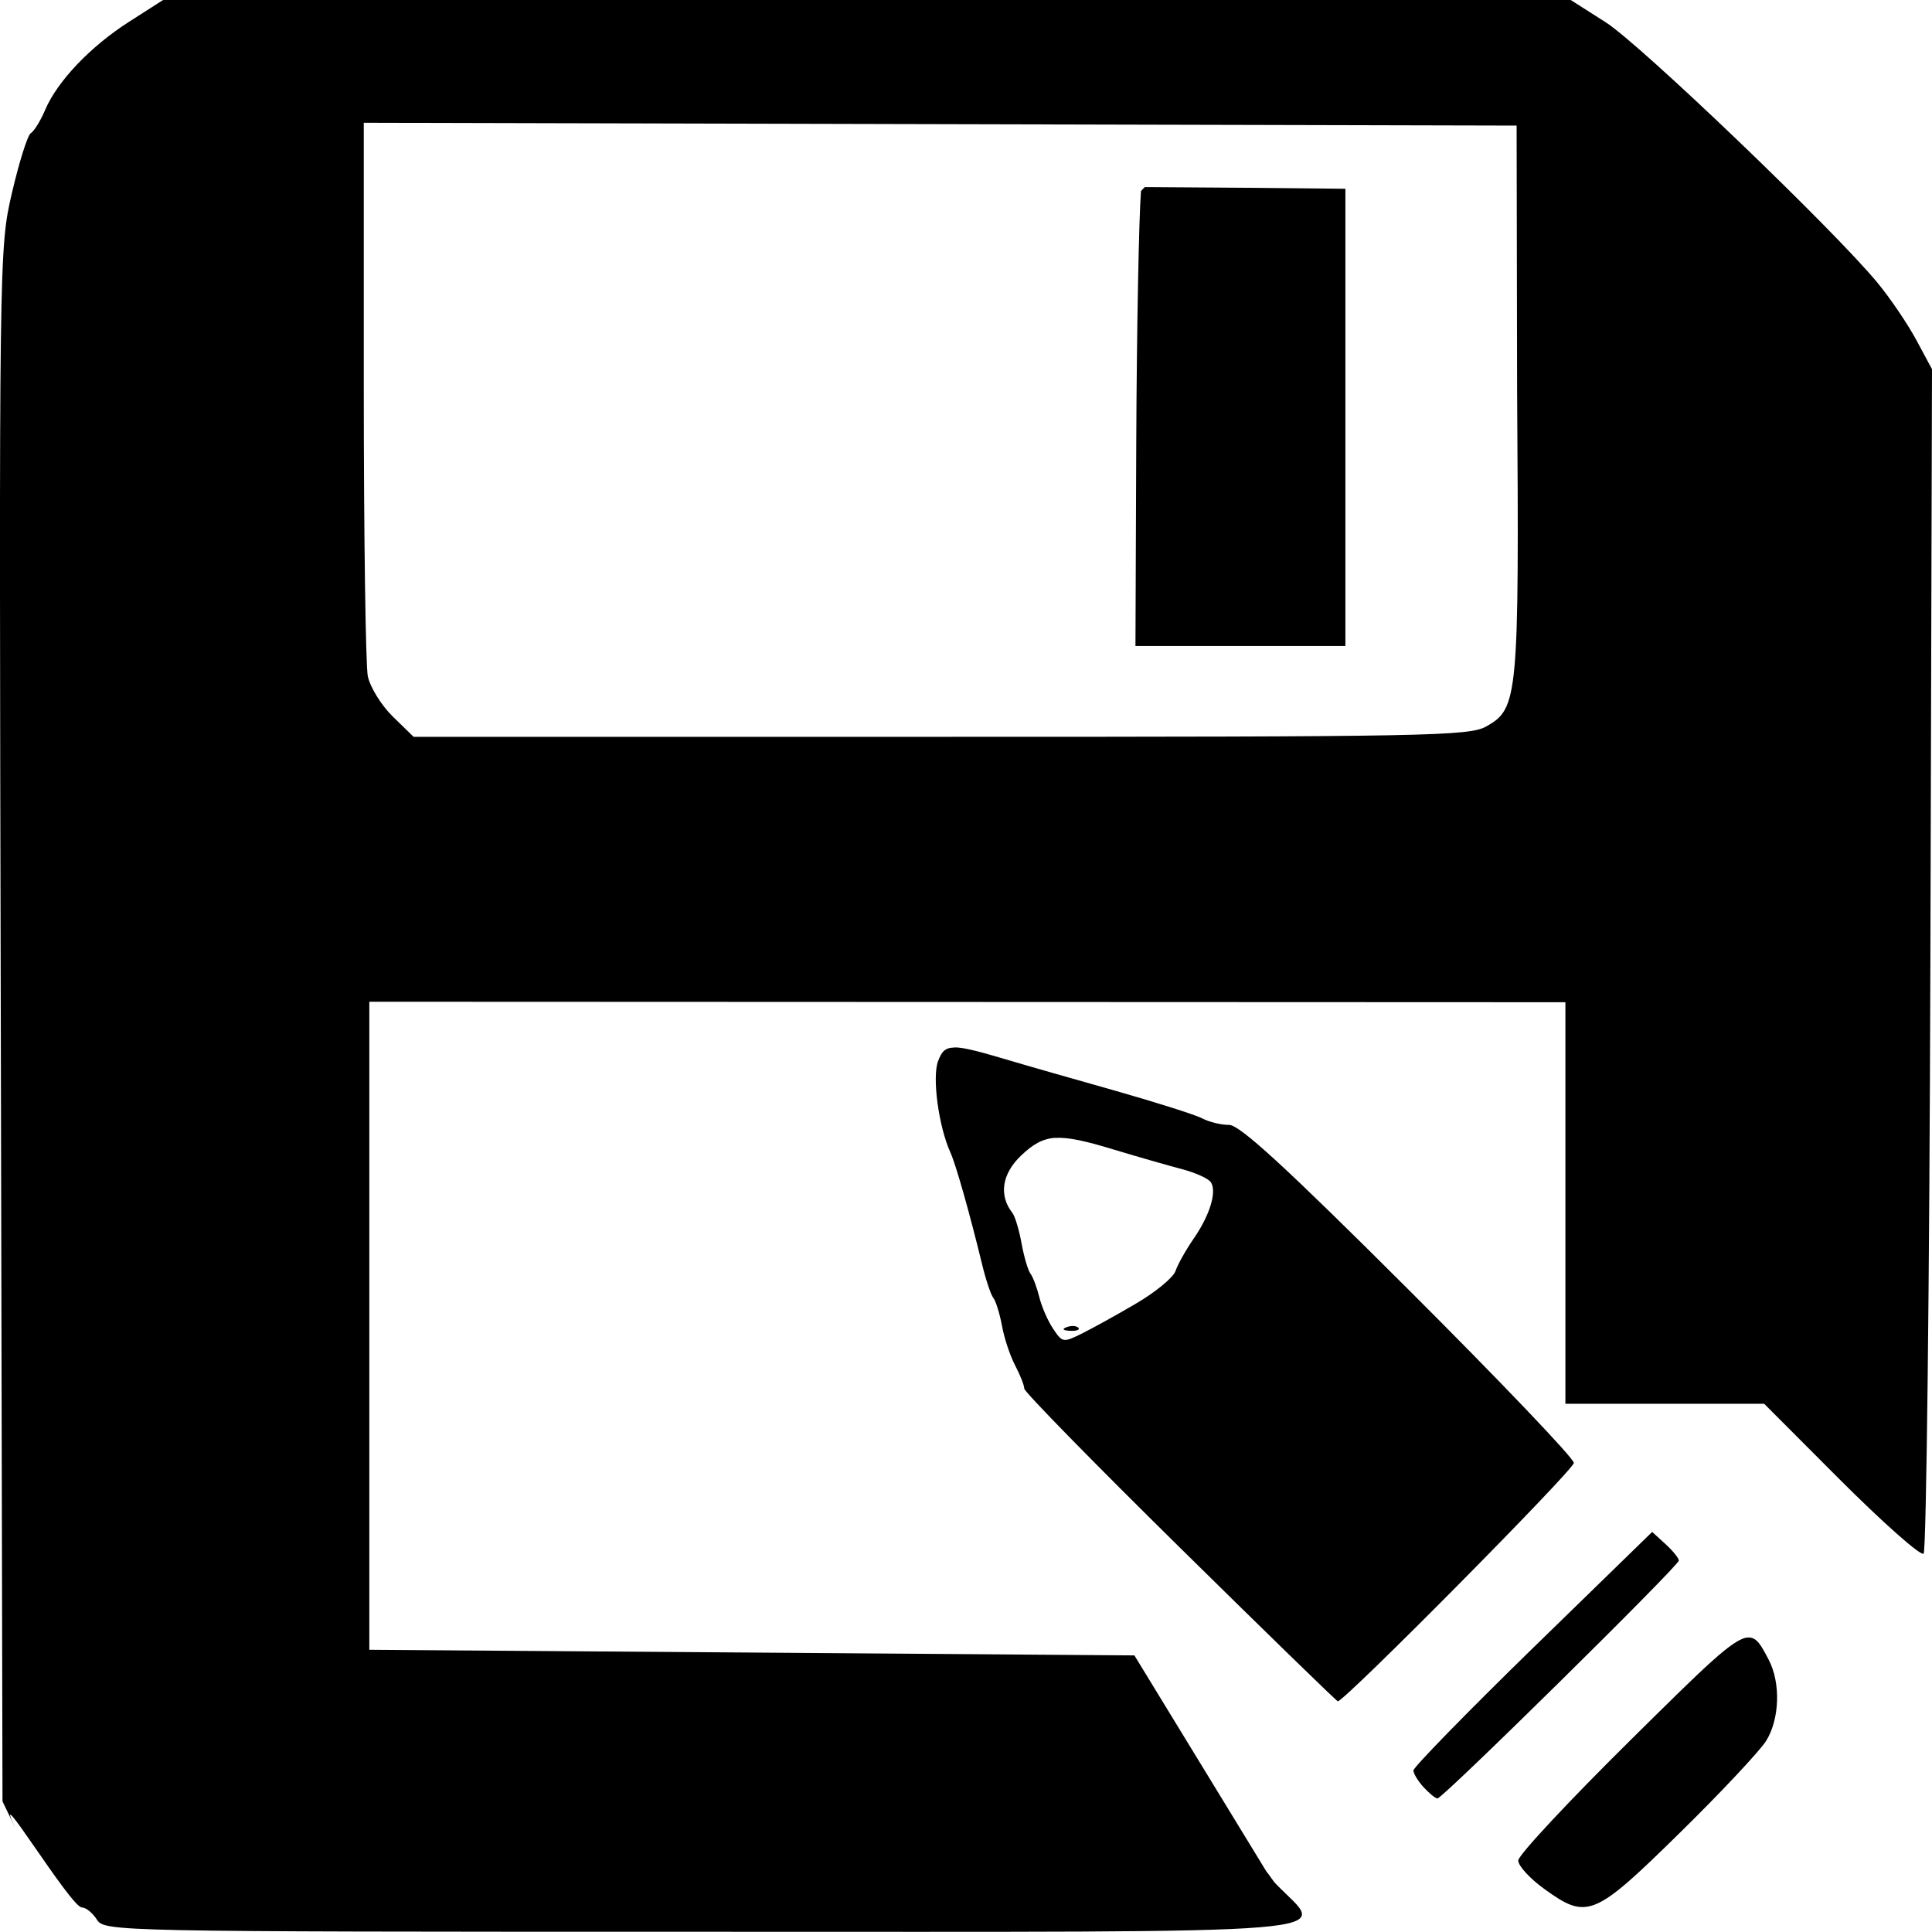 <?xml version="1.0" encoding="UTF-8" standalone="no"?>
<svg
   xmlns:dc="http://purl.org/dc/elements/1.1/"
   xmlns:cc="http://creativecommons.org/ns#"
   xmlns:rdf="http://www.w3.org/1999/02/22-rdf-syntax-ns#"
   xmlns:svg="http://www.w3.org/2000/svg"
   xmlns="http://www.w3.org/2000/svg"
   xmlns:sodipodi="http://sodipodi.sourceforge.net/DTD/sodipodi-0.dtd"
   xmlns:inkscape="http://www.inkscape.org/namespaces/inkscape"
   inkscape:version="1.0 (4035a4fb49, 2020-05-01)"
   sodipodi:docname="save-alt2.svg"
   id="svg924"
   version="1.1"
   viewBox="0 0 24 24"
   height="24"
   width="24">
  <defs
     id="defs928" />
  <sodipodi:namedview
     showguides="false"
     inkscape:current-layer="svg924"
     inkscape:window-maximized="1"
     inkscape:window-y="-9"
     inkscape:window-x="-9"
     inkscape:cy="-54.109818"
     inkscape:cx="-115.12048"
     inkscape:zoom="2.8284271"
     showgrid="false"
     id="namedview926"
     inkscape:window-height="1001"
     inkscape:window-width="1920"
     inkscape:pageshadow="2"
     inkscape:pageopacity="0"
     guidetolerance="10"
     gridtolerance="10"
     objecttolerance="10"
     borderopacity="1"
     bordercolor="#666666"
     pagecolor="#ffffff"
     inkscape:document-rotation="0"
     inkscape:snap-global="false" />
  <path
     sodipodi:nodetypes="ccscccccscssccccccccscccscccccccsccssccccccccccccscscccccssssccscsssscscscsscccssccccccscssccssscscss"
     d="M 2.026,-2.109107e-7 1.604,0.27 C 1.122,0.578 0.713,1.009 0.561,1.365 c -0.057,0.135 -0.138,0.265 -0.178,0.289 -0.04,0.024 -0.145,0.358 -0.234,0.74 -0.161,0.692 -0.161,0.75 -0.139,10.339 l 0.021,9.644 0.164,0.34 c -0.342,-0.711 0.685,0.978 0.822,0.978 0.05,0 0.133,0.067 0.186,0.15 0.095,0.149 0.177,0.152 7.496,0.152 8.363,0 7.773,0.049 7.155,-0.59 -0.047,-0.048 -0.075,-0.103 -0.123,-0.16 l -1.639,-2.683 -9.504,-0.07 v -8.05 l 14.858,0.006 v 4.988 h 2.469 l 0.928,0.93 c 0.546,0.546 1.018,0.965 1.053,0.932 0.034,-0.034 0.073,-3.357 0.084,-7.386 l 0.02,-7.328 -0.195,-0.363 C 23.697,4.023 23.481,3.704 23.324,3.514 22.786,2.859 20.382,0.555 19.947,0.277 L 19.512,-2.109107e-7 H 10.769 Z M 18.84,1.56 l 0.006,3.275 c 0.026,3.844 0.013,3.966 -0.383,4.189 -0.212,0.12 -0.727,0.129 -6.776,0.129 H 5.138 L 4.878,8.9 C 4.735,8.76 4.597,8.534 4.569,8.4 4.542,8.266 4.519,6.641 4.519,4.789 v -3.264 z m -4.619,0.764 -0.047,0.049 c -0.026,0.311 -0.053,1.711 -0.059,3.109 l -0.01,2.543 h 1.305 1.303 v -3.129 -2.551 l -1.199,-0.012 z M 11.855,13.013 c -0.119,9.36e-4 -0.159,0.056 -0.201,0.166 -0.077,0.2 0.005,0.812 0.152,1.137 0.069,0.151 0.241,0.761 0.395,1.394 0.045,0.186 0.107,0.373 0.139,0.414 0.032,0.041 0.081,0.202 0.109,0.355 0.028,0.154 0.103,0.373 0.164,0.488 0.061,0.116 0.111,0.244 0.111,0.283 2.6e-4,0.04 0.872,0.93 1.936,1.978 1.064,1.048 1.945,1.906 1.959,1.906 0.084,0 2.932,-2.876 2.932,-2.961 0,-0.058 -0.925,-1.026 -2.053,-2.152 -1.52,-1.517 -2.097,-2.047 -2.229,-2.047 -0.098,5.9e-4 -0.247,-0.035 -0.332,-0.08 -0.085,-0.045 -0.575,-0.2 -1.088,-0.346 -0.513,-0.145 -1.106,-0.314 -1.316,-0.377 -0.36,-0.107 -0.559,-0.161 -0.678,-0.16 z m 1.254,1.123 c 0.165,-0.011 0.381,0.039 0.729,0.145 0.295,0.089 0.675,0.198 0.844,0.242 0.169,0.045 0.329,0.117 0.359,0.162 0.078,0.116 -0.01,0.409 -0.215,0.705 -0.097,0.141 -0.197,0.32 -0.223,0.398 -0.025,0.078 -0.242,0.259 -0.482,0.4 -0.24,0.142 -0.547,0.311 -0.68,0.377 -0.233,0.116 -0.244,0.114 -0.359,-0.059 -0.066,-0.098 -0.143,-0.276 -0.172,-0.395 -0.029,-0.118 -0.078,-0.248 -0.109,-0.289 -0.031,-0.041 -0.081,-0.211 -0.111,-0.377 -0.03,-0.166 -0.081,-0.335 -0.113,-0.377 -0.171,-0.217 -0.132,-0.484 0.105,-0.711 0.146,-0.139 0.262,-0.211 0.428,-0.223 z m 0.139,2.351 c -0.061,0.024 -0.042,0.041 0.047,0.045 0.081,0.003 0.125,-0.014 0.1,-0.039 -0.025,-0.025 -0.091,-0.028 -0.146,-0.006 z m 7.276,2.543 -1.484,1.445 c -0.816,0.796 -1.482,1.479 -1.482,1.518 0,0.039 0.057,0.133 0.127,0.209 0.07,0.076 0.147,0.139 0.172,0.139 0.065,0 2.998,-2.891 2.998,-2.955 0,-0.03 -0.075,-0.122 -0.166,-0.205 z m 1.19,1.311 c -0.186,0.013 -0.527,0.354 -1.457,1.273 -0.767,0.758 -1.397,1.432 -1.397,1.498 0,0.066 0.145,0.224 0.322,0.352 0.534,0.386 0.617,0.353 1.678,-0.689 0.517,-0.507 1.003,-1.026 1.08,-1.15 0.168,-0.271 0.182,-0.72 0.031,-1.008 -0.092,-0.174 -0.146,-0.283 -0.258,-0.275 z"
     style="fill:#000000;stroke-width:0.076"
     id="path1581" />
</svg>
